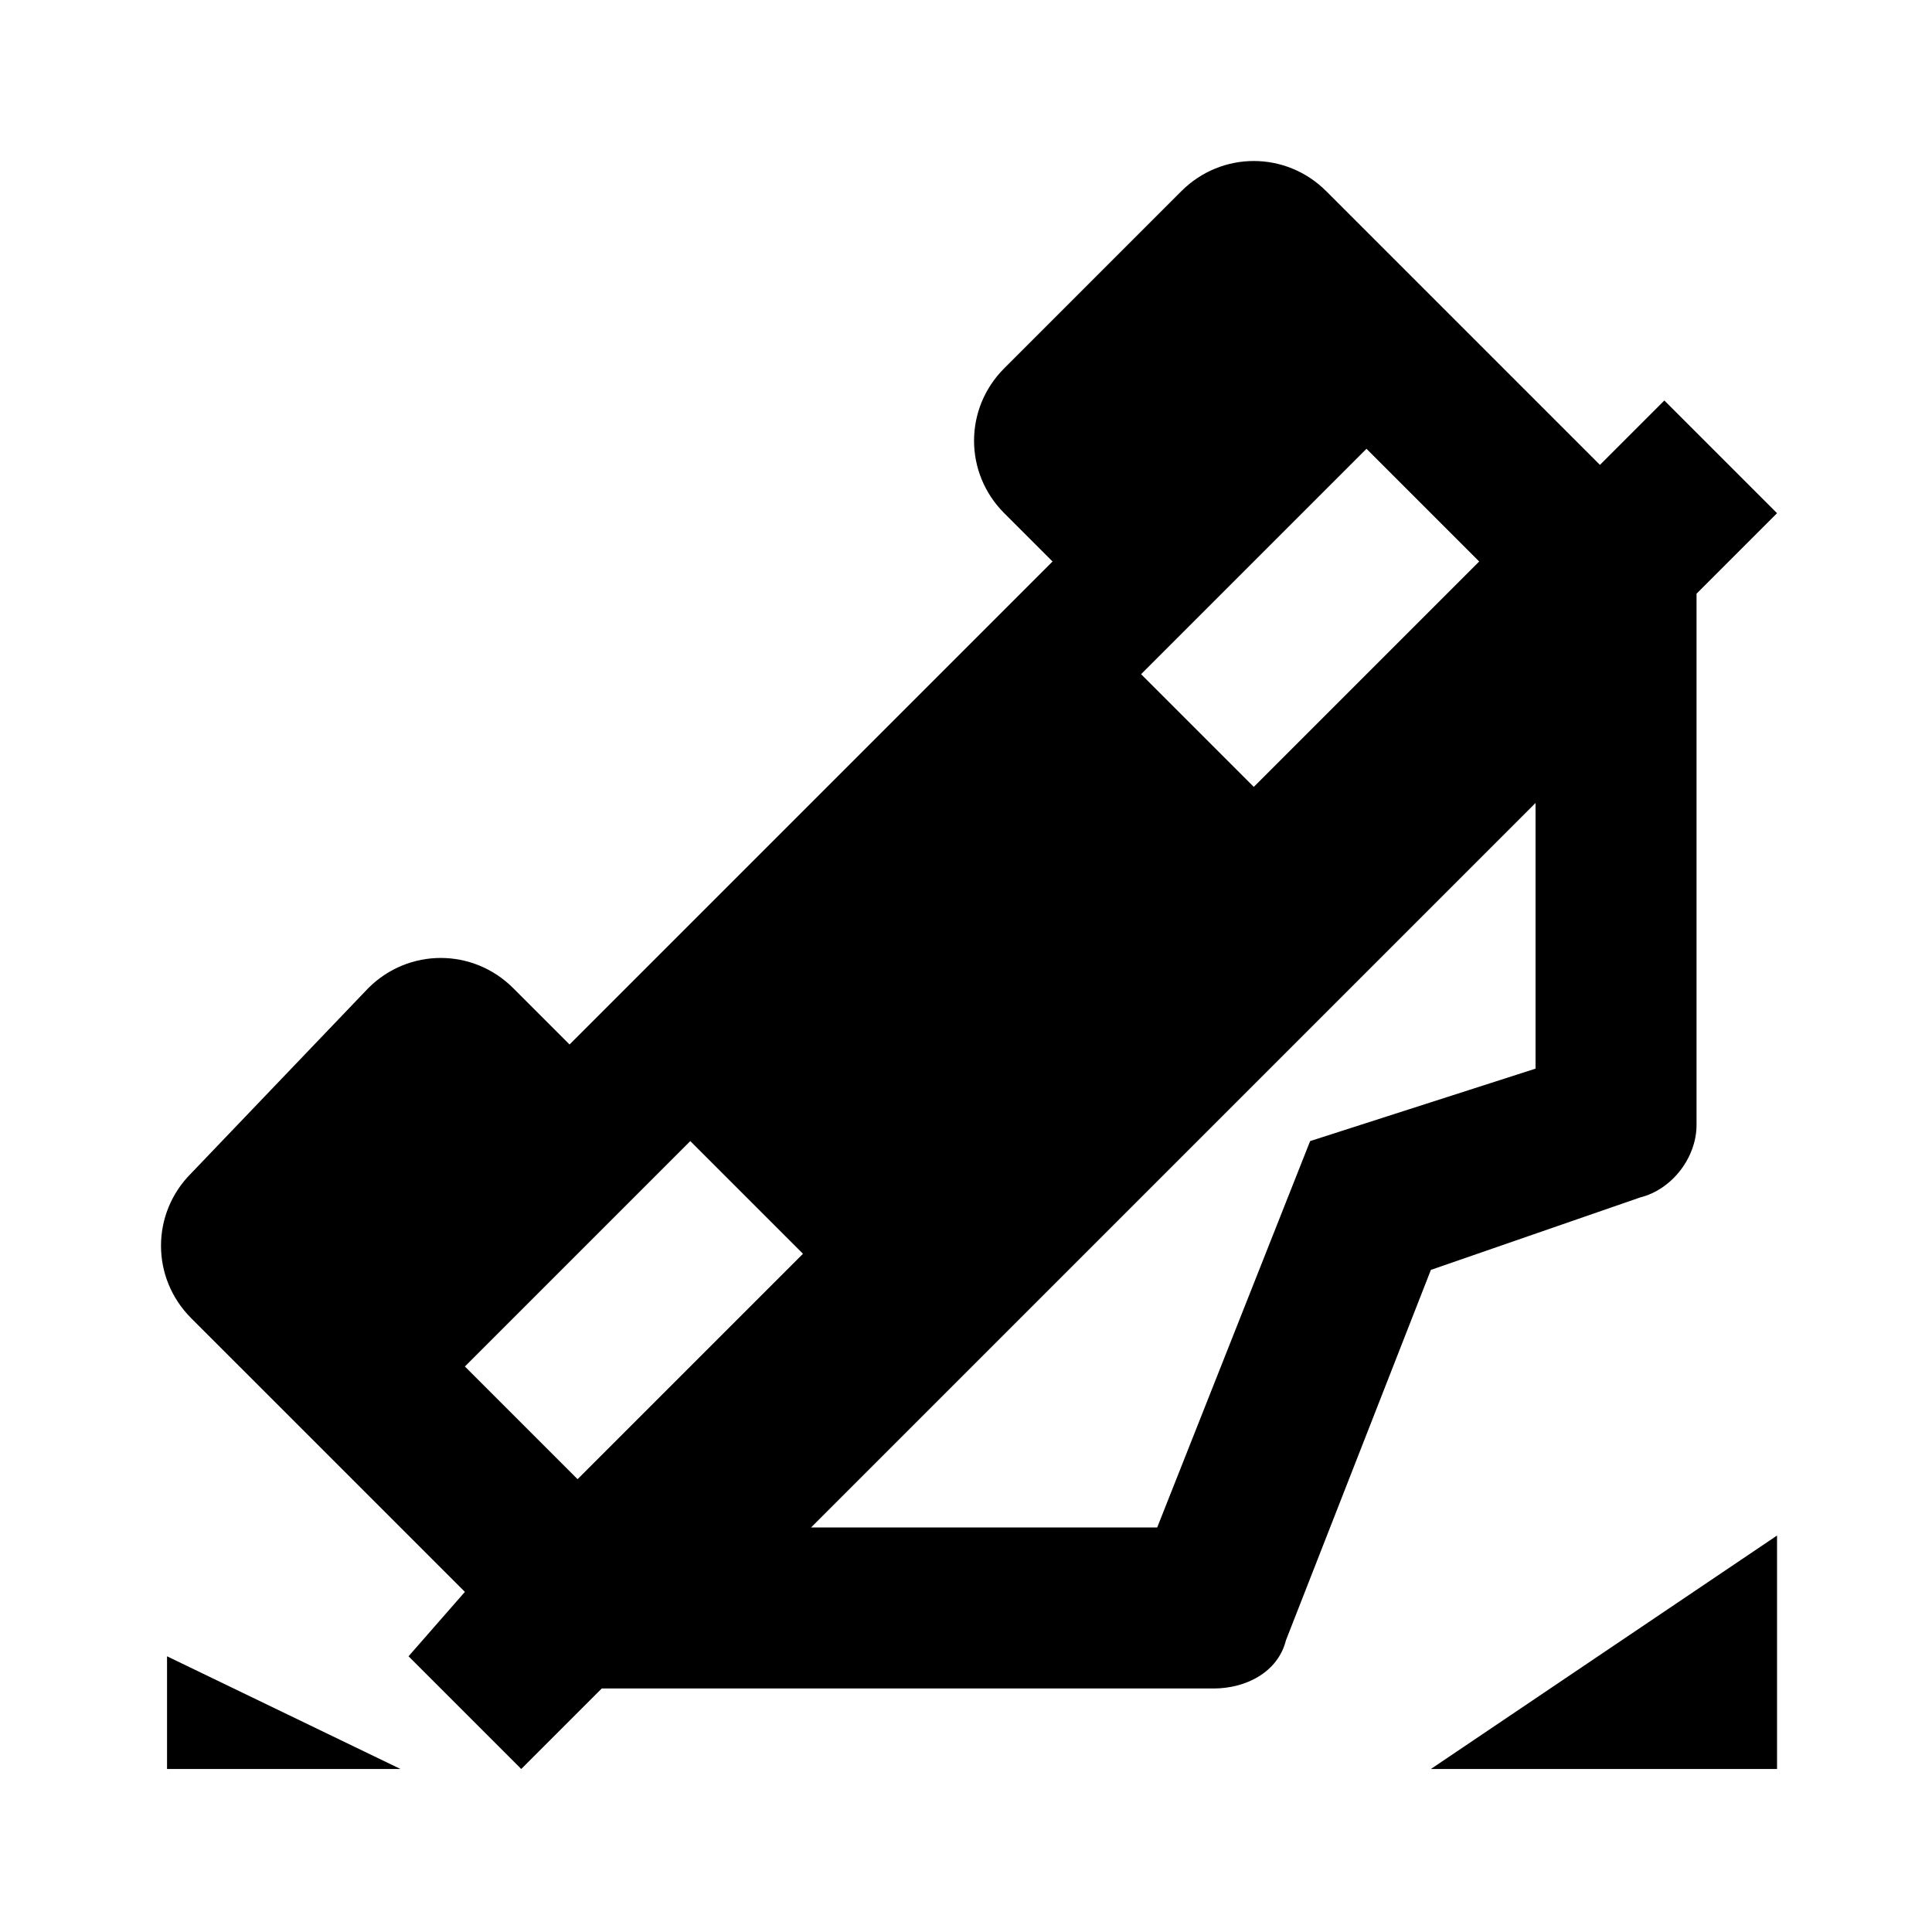 <svg width="24" height="24" viewBox="0 0 24 24" fill="none" xmlns="http://www.w3.org/2000/svg">
<path d="M21.075 7.375L22.075 6.375L20.675 4.975L19.875 5.775L16.475 2.375C15.975 1.875 15.175 1.875 14.675 2.375L12.475 4.575C11.975 5.075 11.975 5.875 12.475 6.375L13.075 6.975L7.075 12.975L6.375 12.275C5.875 11.775 5.075 11.775 4.575 12.275L2.375 14.575C1.875 15.075 1.875 15.875 2.375 16.375L5.775 19.775L5.075 20.575L6.475 21.975L7.475 20.975H8.075H15.075C15.475 20.975 15.875 20.775 15.975 20.375L17.775 15.775L20.375 14.875C20.775 14.775 21.075 14.375 21.075 13.975V7.975V7.675V7.375ZM16.975 5.575L18.375 6.975L15.575 9.775L14.175 8.375L16.975 5.575ZM7.175 18.375L5.775 16.975L8.575 14.175L9.975 15.575L7.175 18.375ZM19.075 13.275L16.275 14.175L14.375 18.975H10.075L19.075 9.975V13.275ZM22.075 21.975H17.775L22.075 19.075V21.975ZM2.075 21.975V20.575L4.975 21.975H2.075Z" fill="black"/>
</svg>
